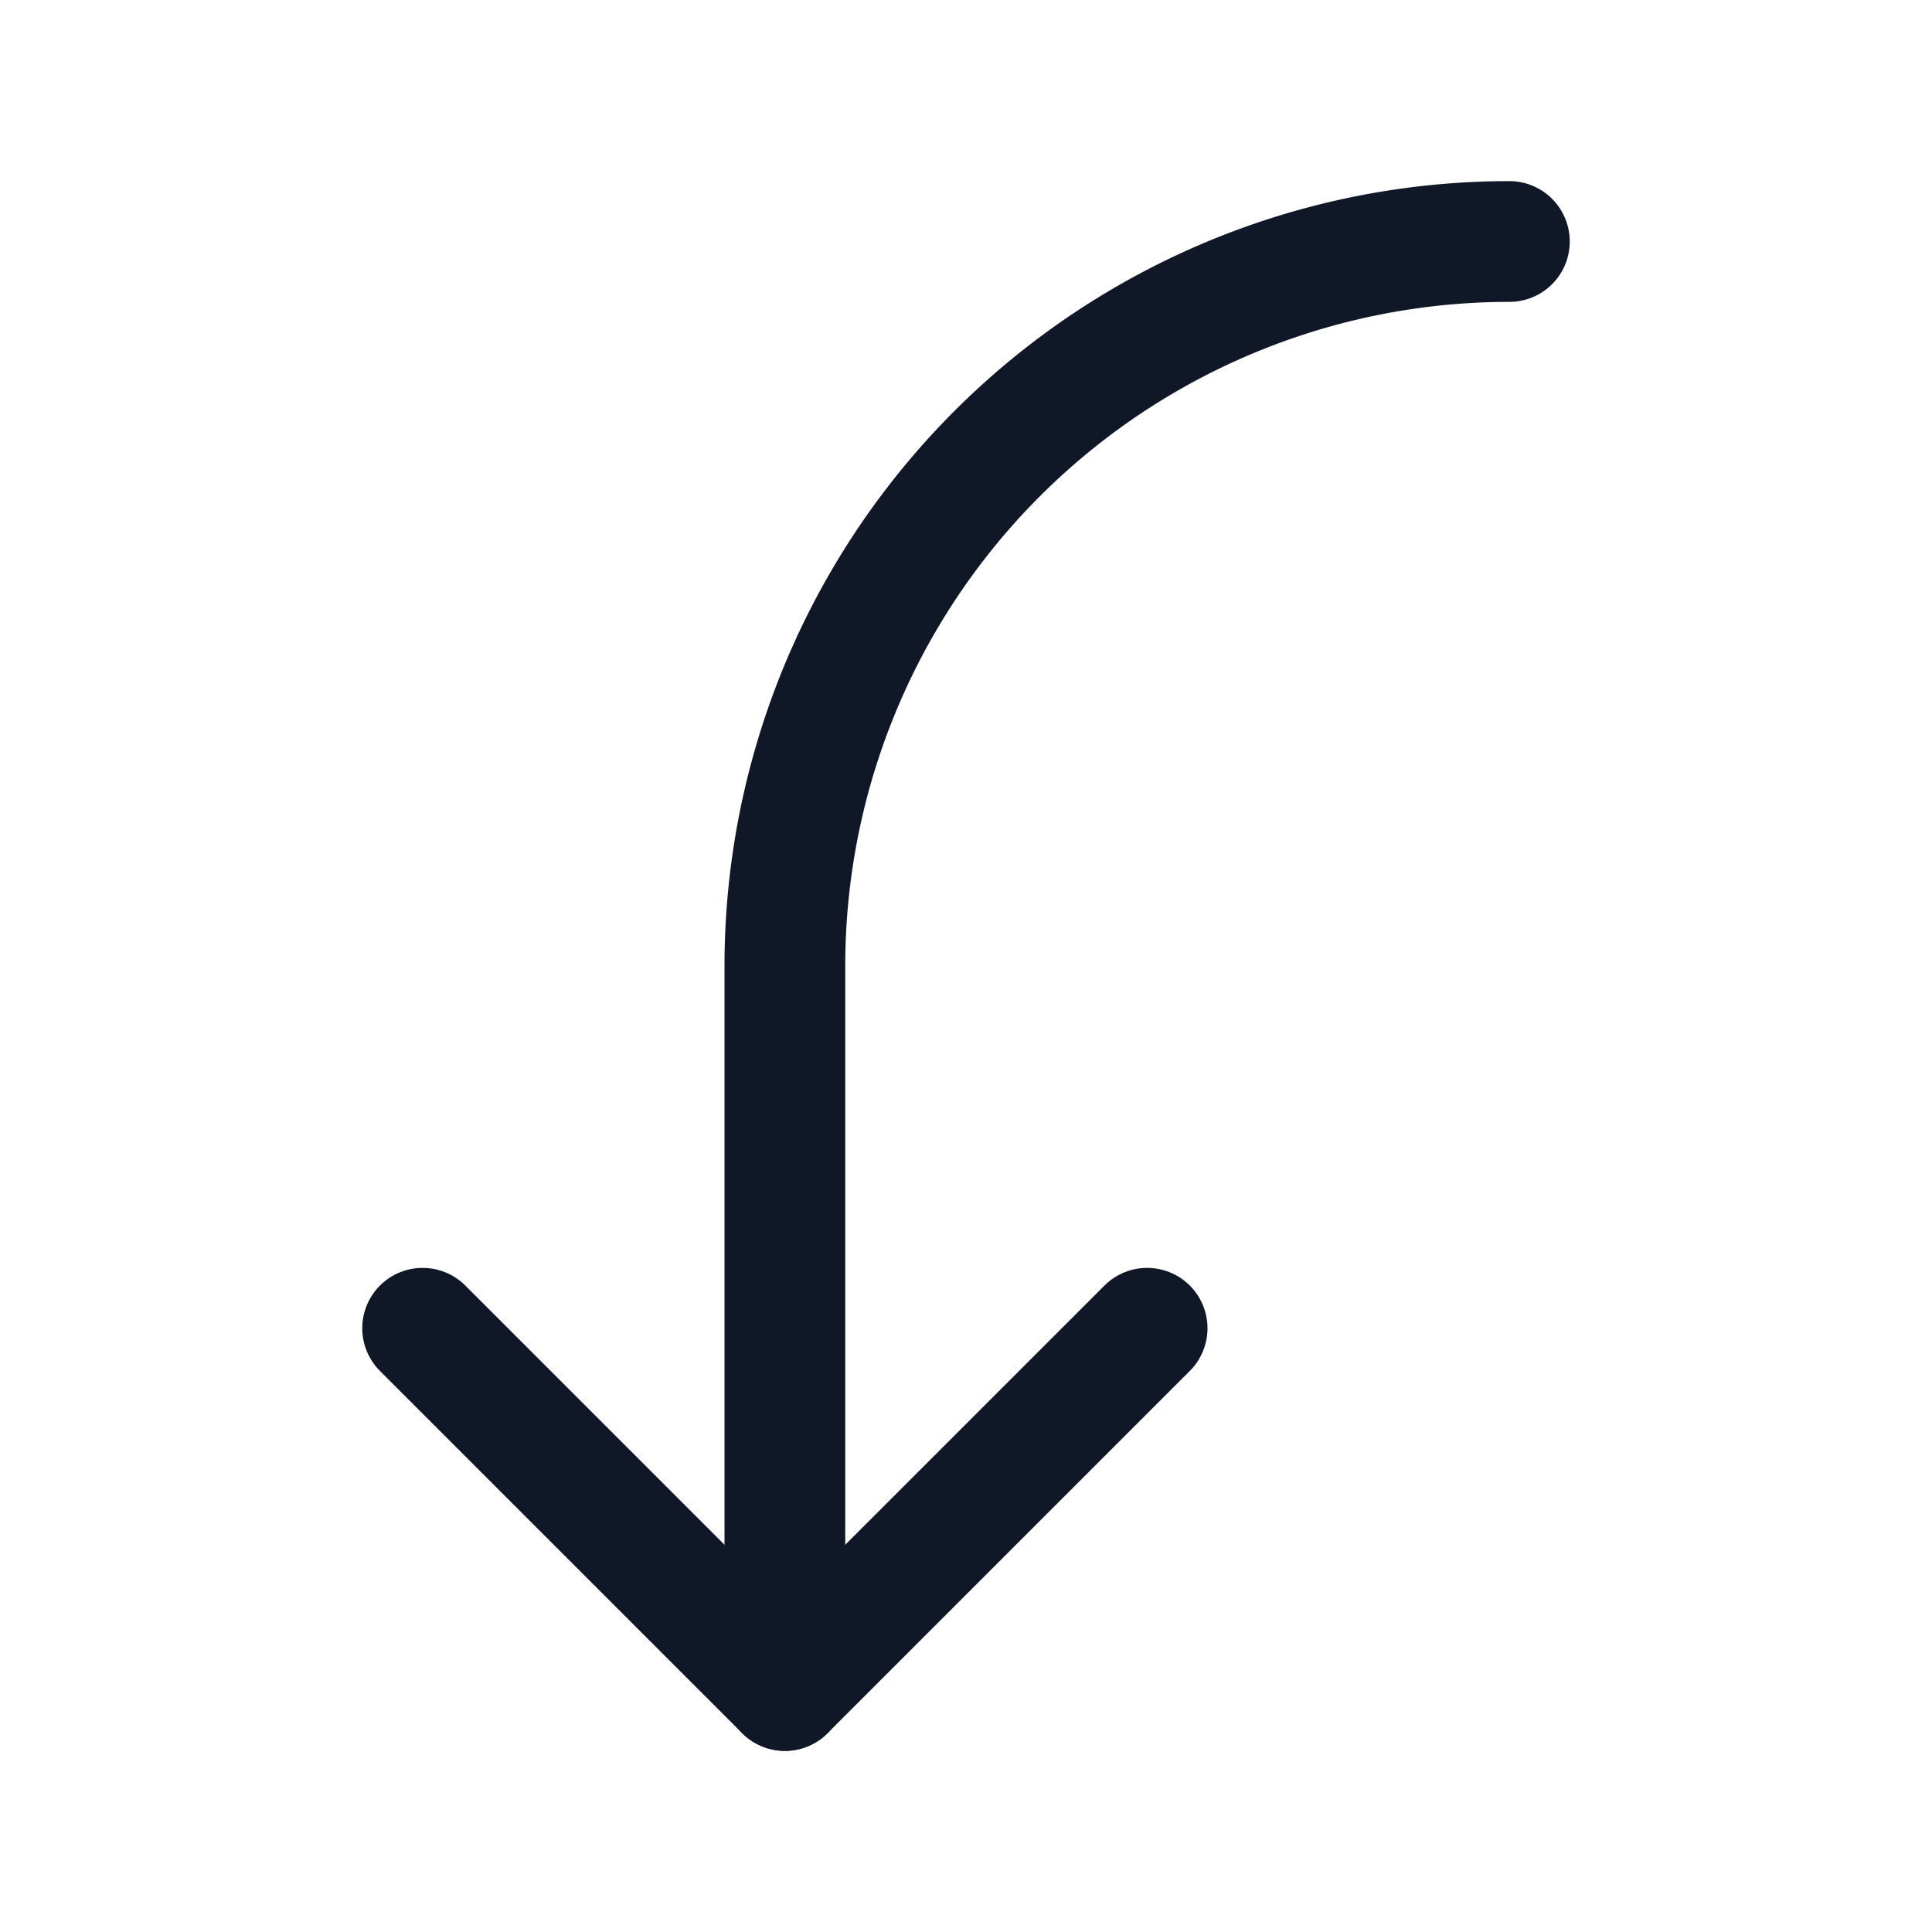 <svg xmlns="http://www.w3.org/2000/svg" width="32" height="32" fill="none"><path stroke="#101828" stroke-linecap="round" stroke-linejoin="round" stroke-width="2" d="m19 22-6 6-6-6"/><path stroke="#101828" stroke-linecap="round" stroke-linejoin="round" stroke-width="2" d="M25 4a12 12 0 0 0-12 12v12"/></svg>